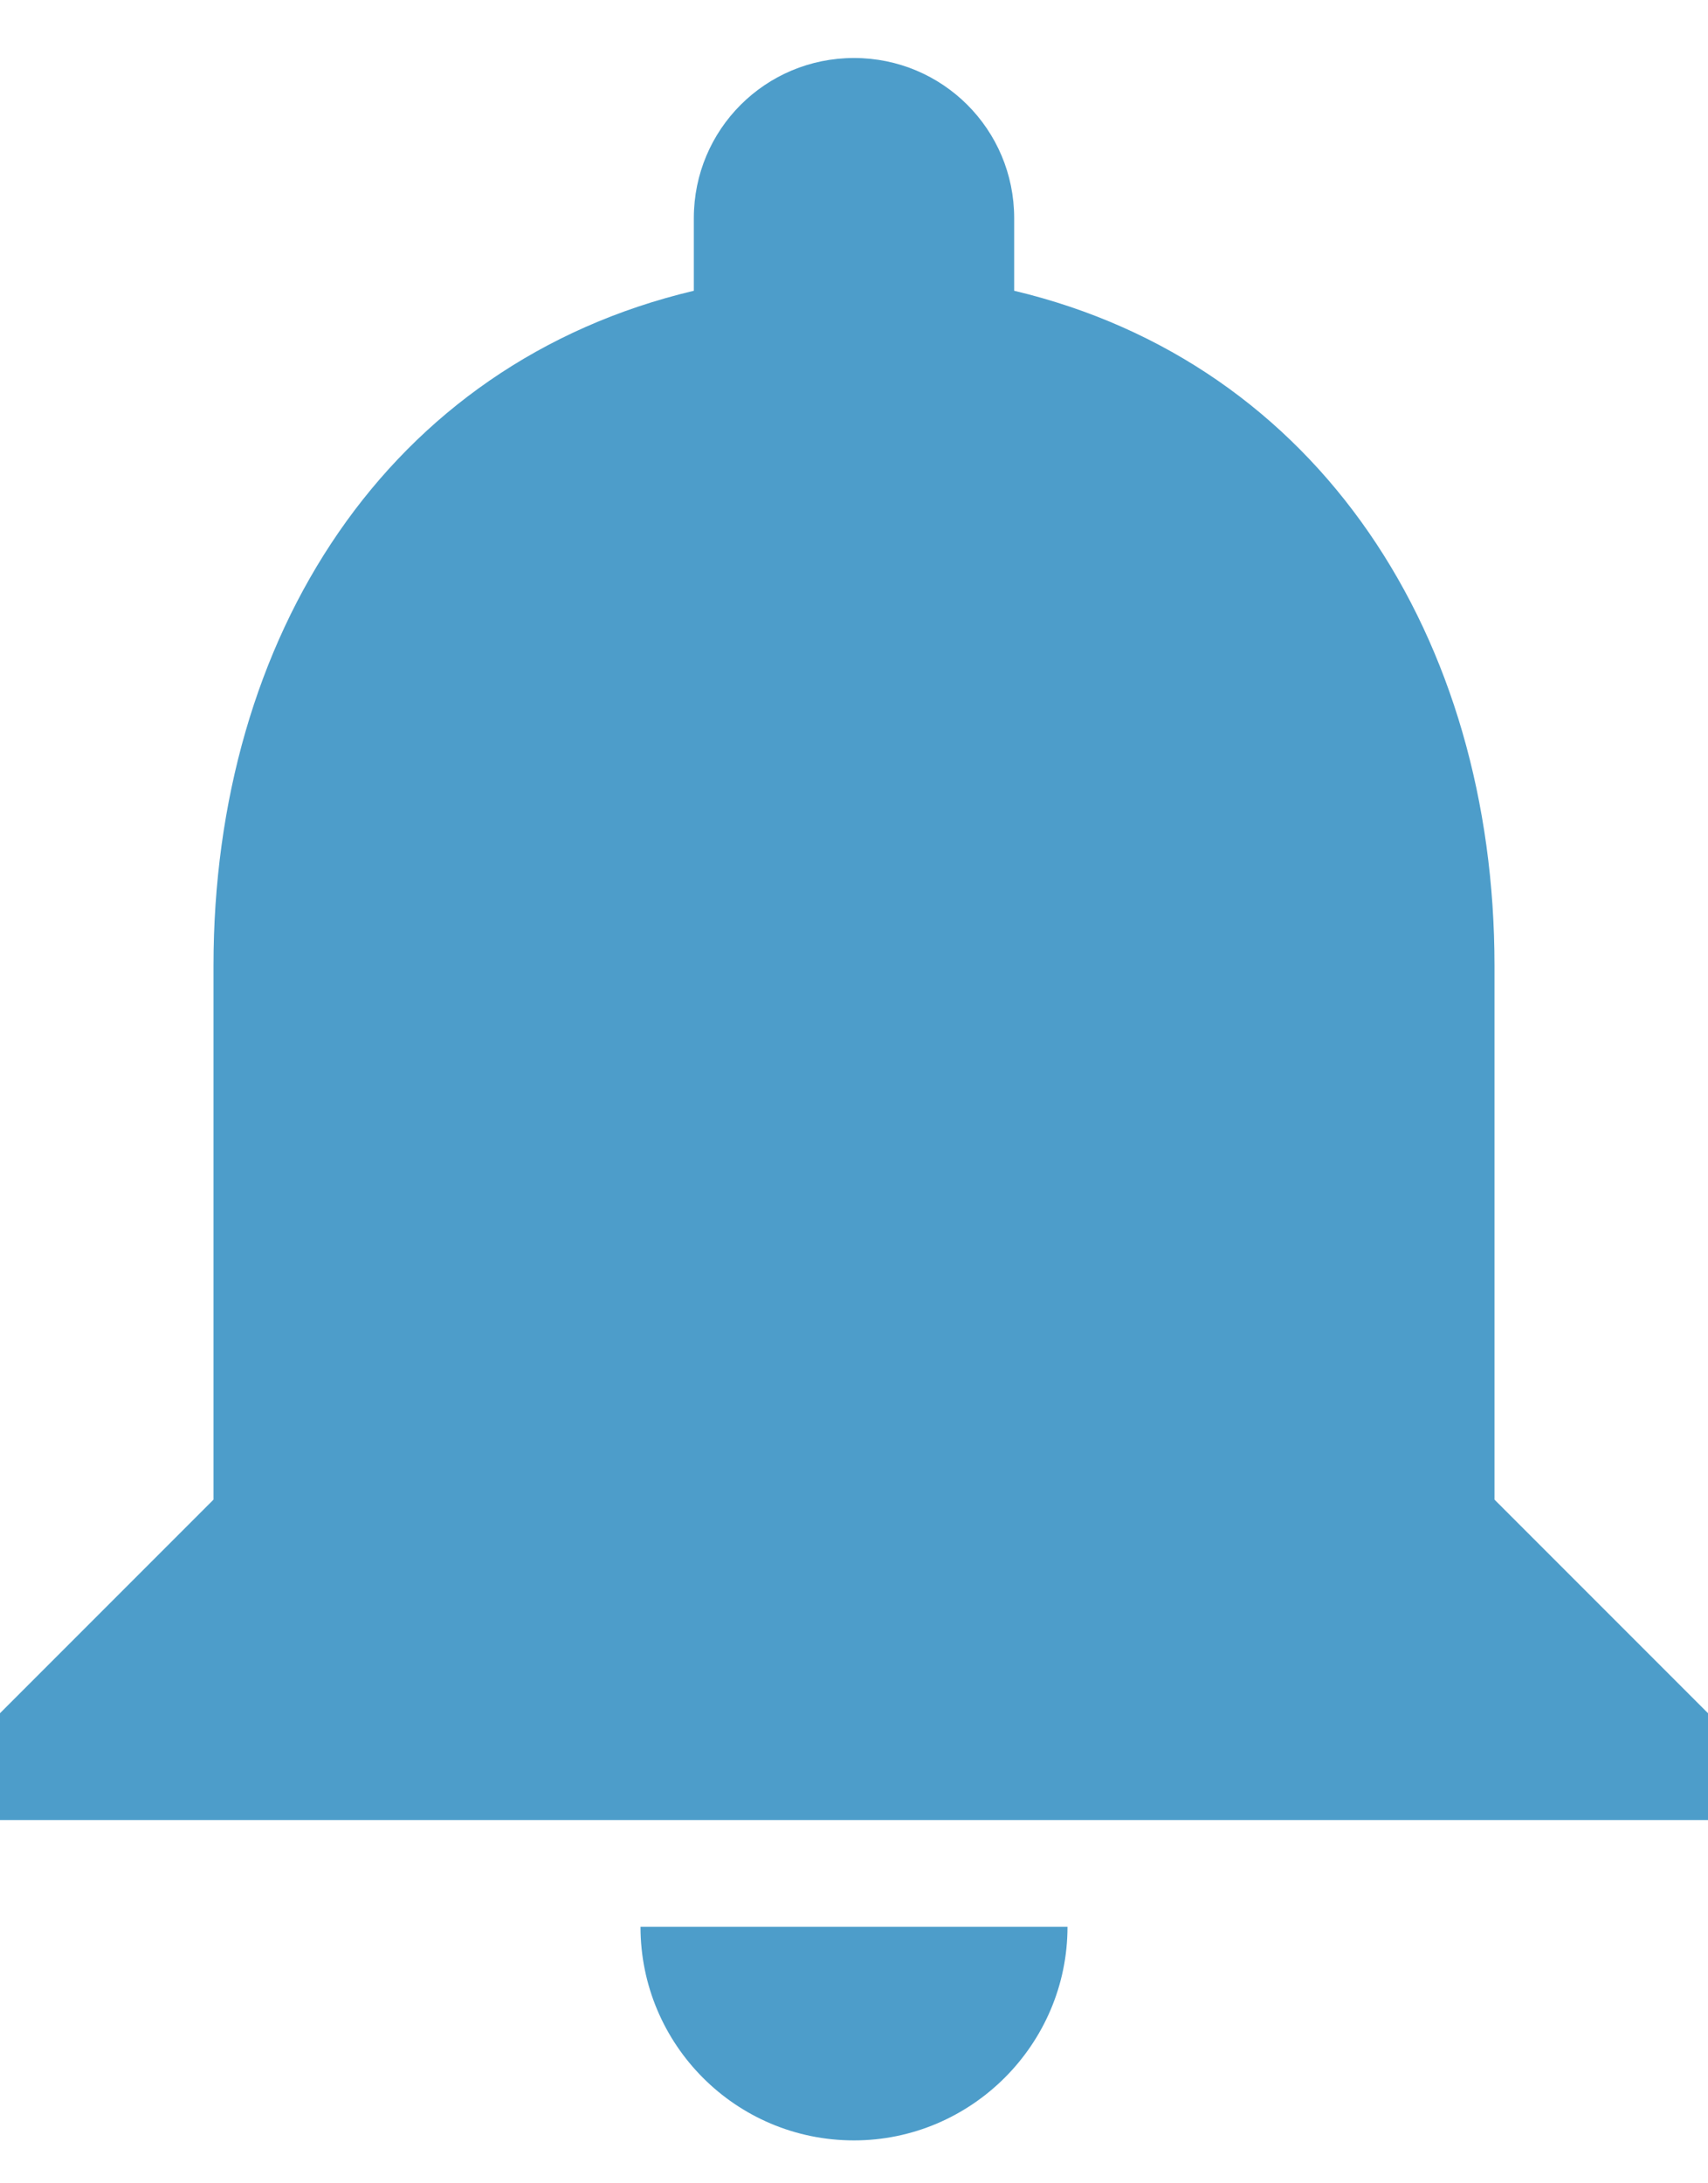 <svg width="18" height="23" viewBox="0 0 18 23" fill="none" xmlns="http://www.w3.org/2000/svg">
<path d="M9 22.548C10.238 22.548 11.25 21.535 11.25 20.298H6.75C6.75 21.535 7.751 22.548 9 22.548ZM15.75 15.798V10.173C15.75 6.719 13.905 3.828 10.688 3.063V2.298C10.688 1.364 9.934 0.611 9 0.611C8.066 0.611 7.312 1.364 7.312 2.298V3.063C4.084 3.828 2.25 6.708 2.25 10.173V15.798L0 18.048V19.173H18V18.048L15.75 15.798Z" fill="#4D9DCA"/>
</svg>
